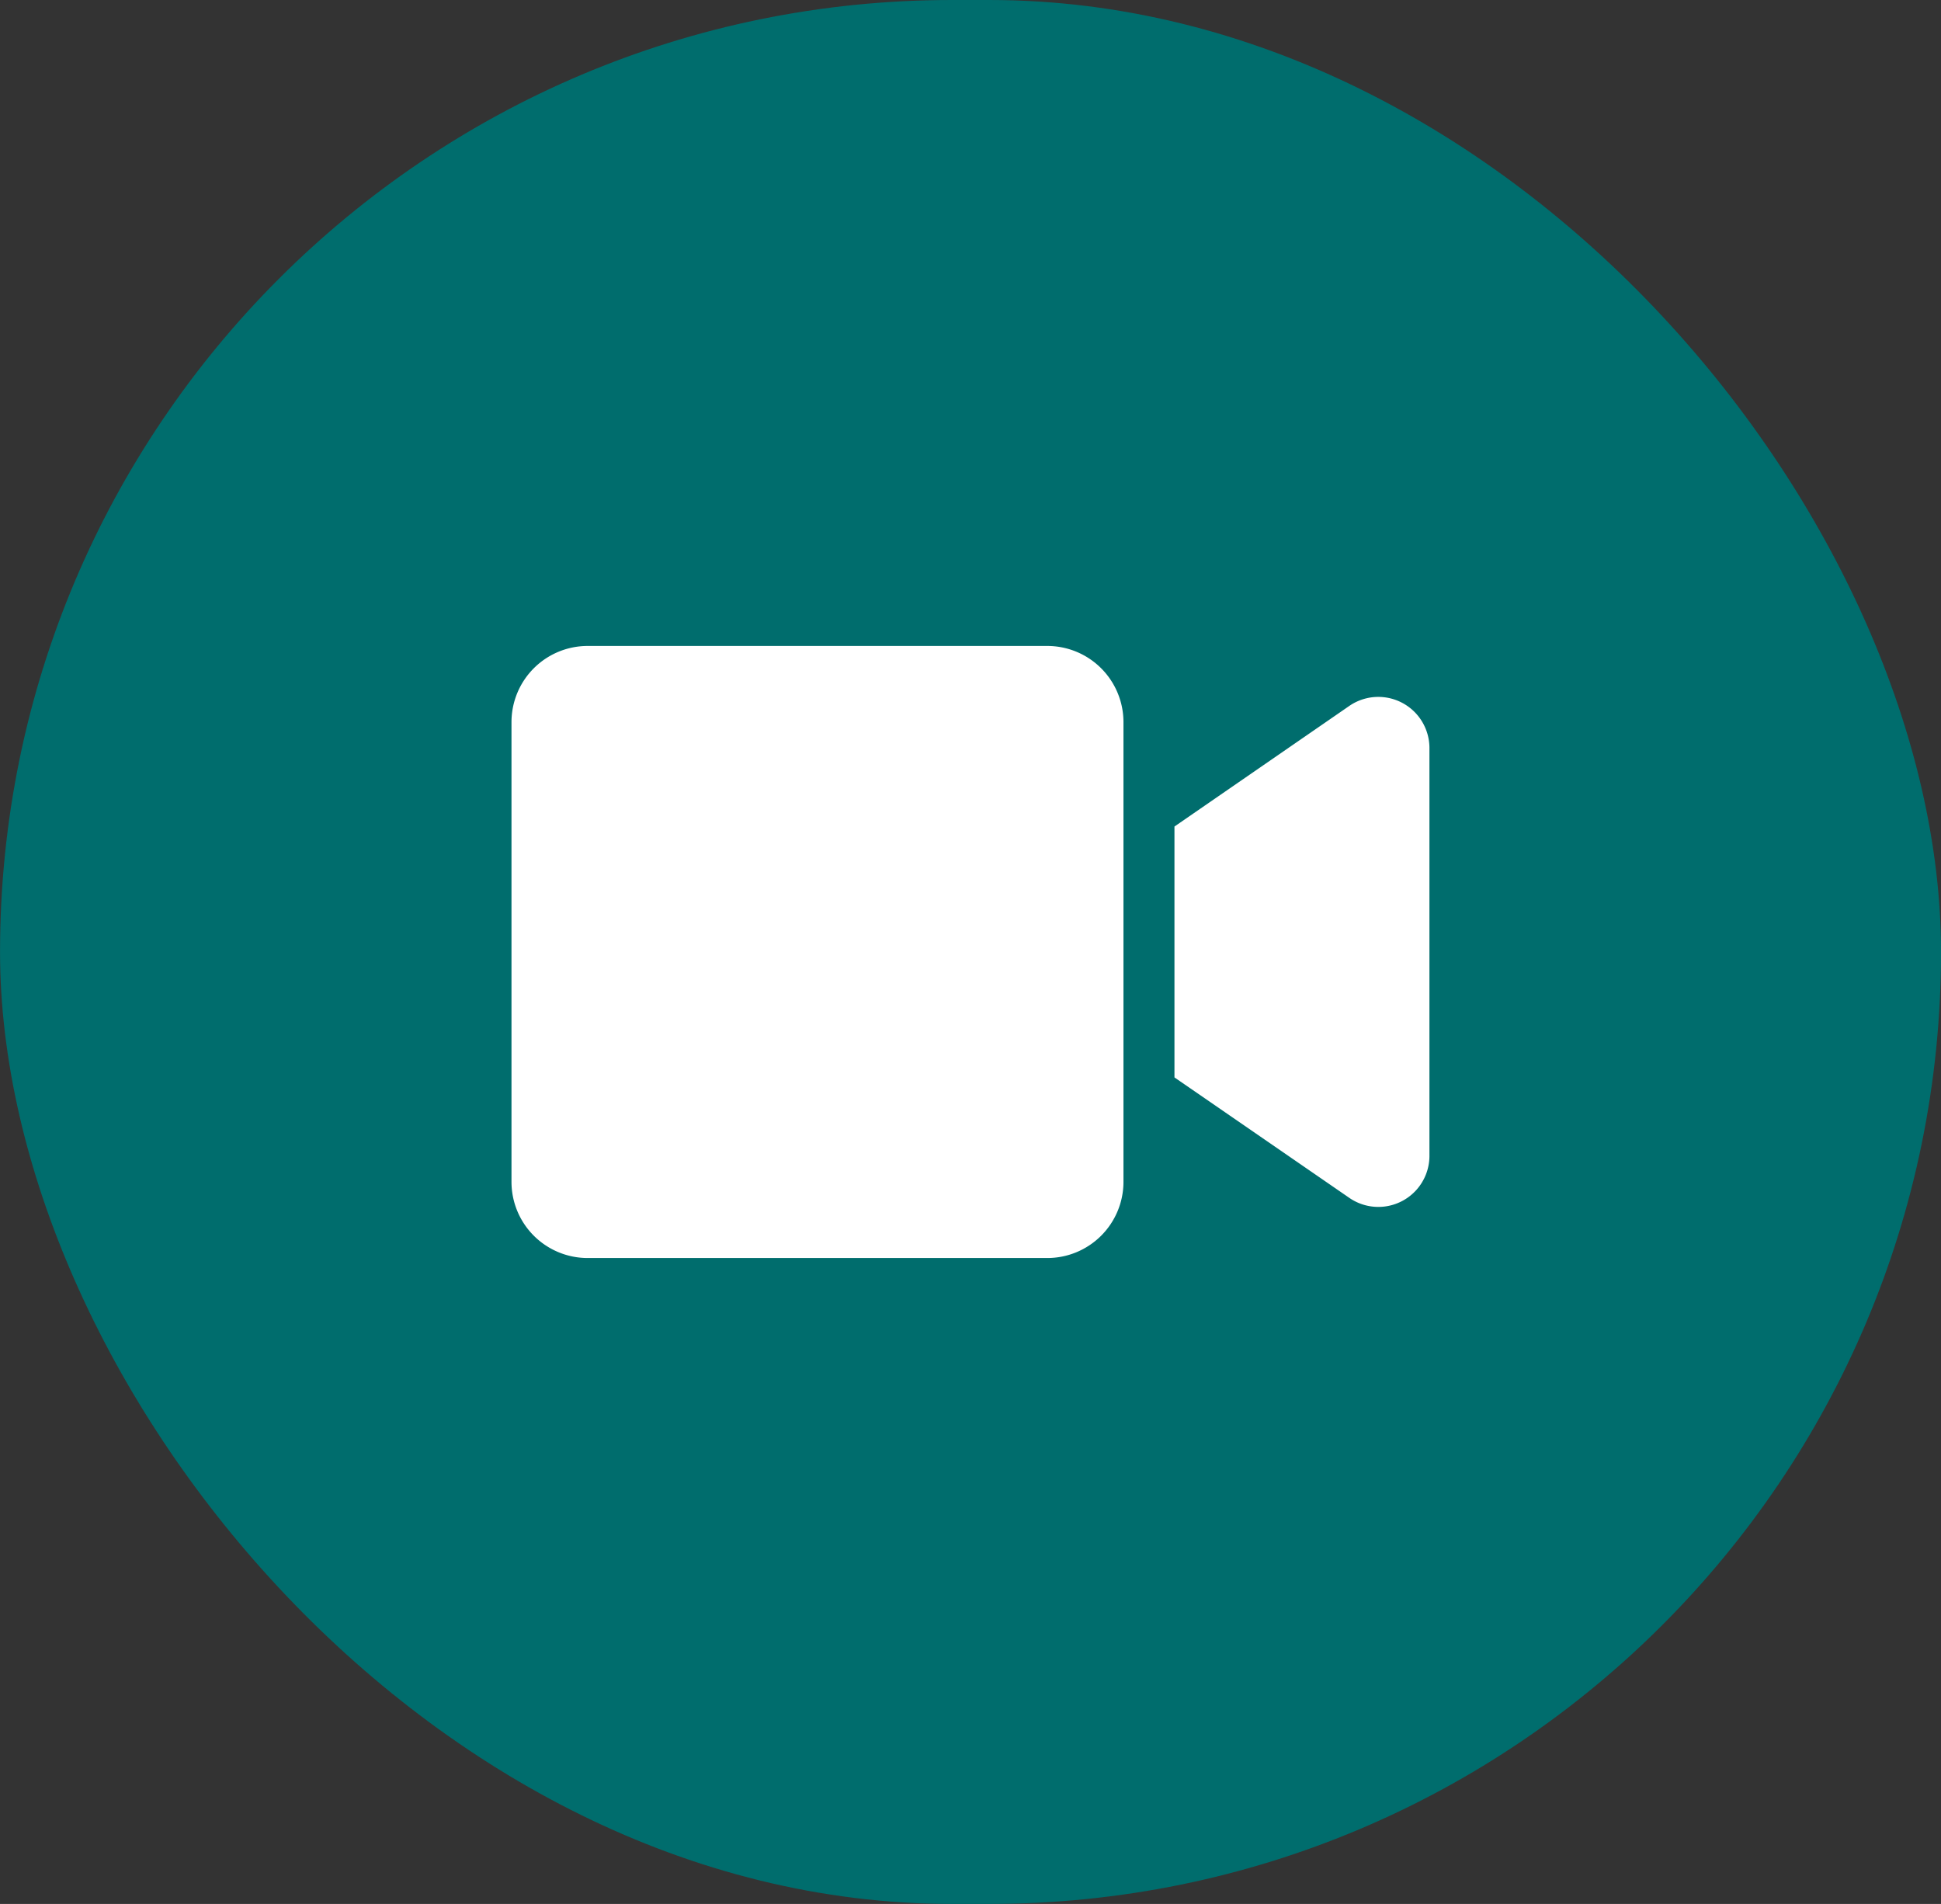 <svg xmlns="http://www.w3.org/2000/svg" width="52" height="51" viewBox="0 0 52 51">
    <rect x="0" y="0" width="52" height="51" fill="#333333" stroke="none"/>
    <g>
        <g>
            <g>
                <g>
                    <g transform="translate(-1187 -950) translate(1187.141 963.64) translate(-.195 -13.508)">
                        <rect width="52" height="51" fill="#006d6d" rx="25.5" transform="translate(.055 -.132)"/>
                    </g>
                </g>
            </g>
        </g>
        <path fill="#fff" d="M14.354 4.5H2.041A2.041 2.041 0 0 0 0 6.541v12.313a2.041 2.041 0 0 0 2.041 2.041h12.313a2.041 2.041 0 0 0 2.041-2.041V6.541A2.041 2.041 0 0 0 14.354 4.5zm8.086 1.61l-4.679 3.227v6.72l4.679 3.223a1.369 1.369 0 0 0 2.152-1.1V7.211A1.37 1.37 0 0 0 22.44 6.11z" transform="translate(-1187 -950) translate(1200.703 962.803)"/>
    </g>
</svg>
